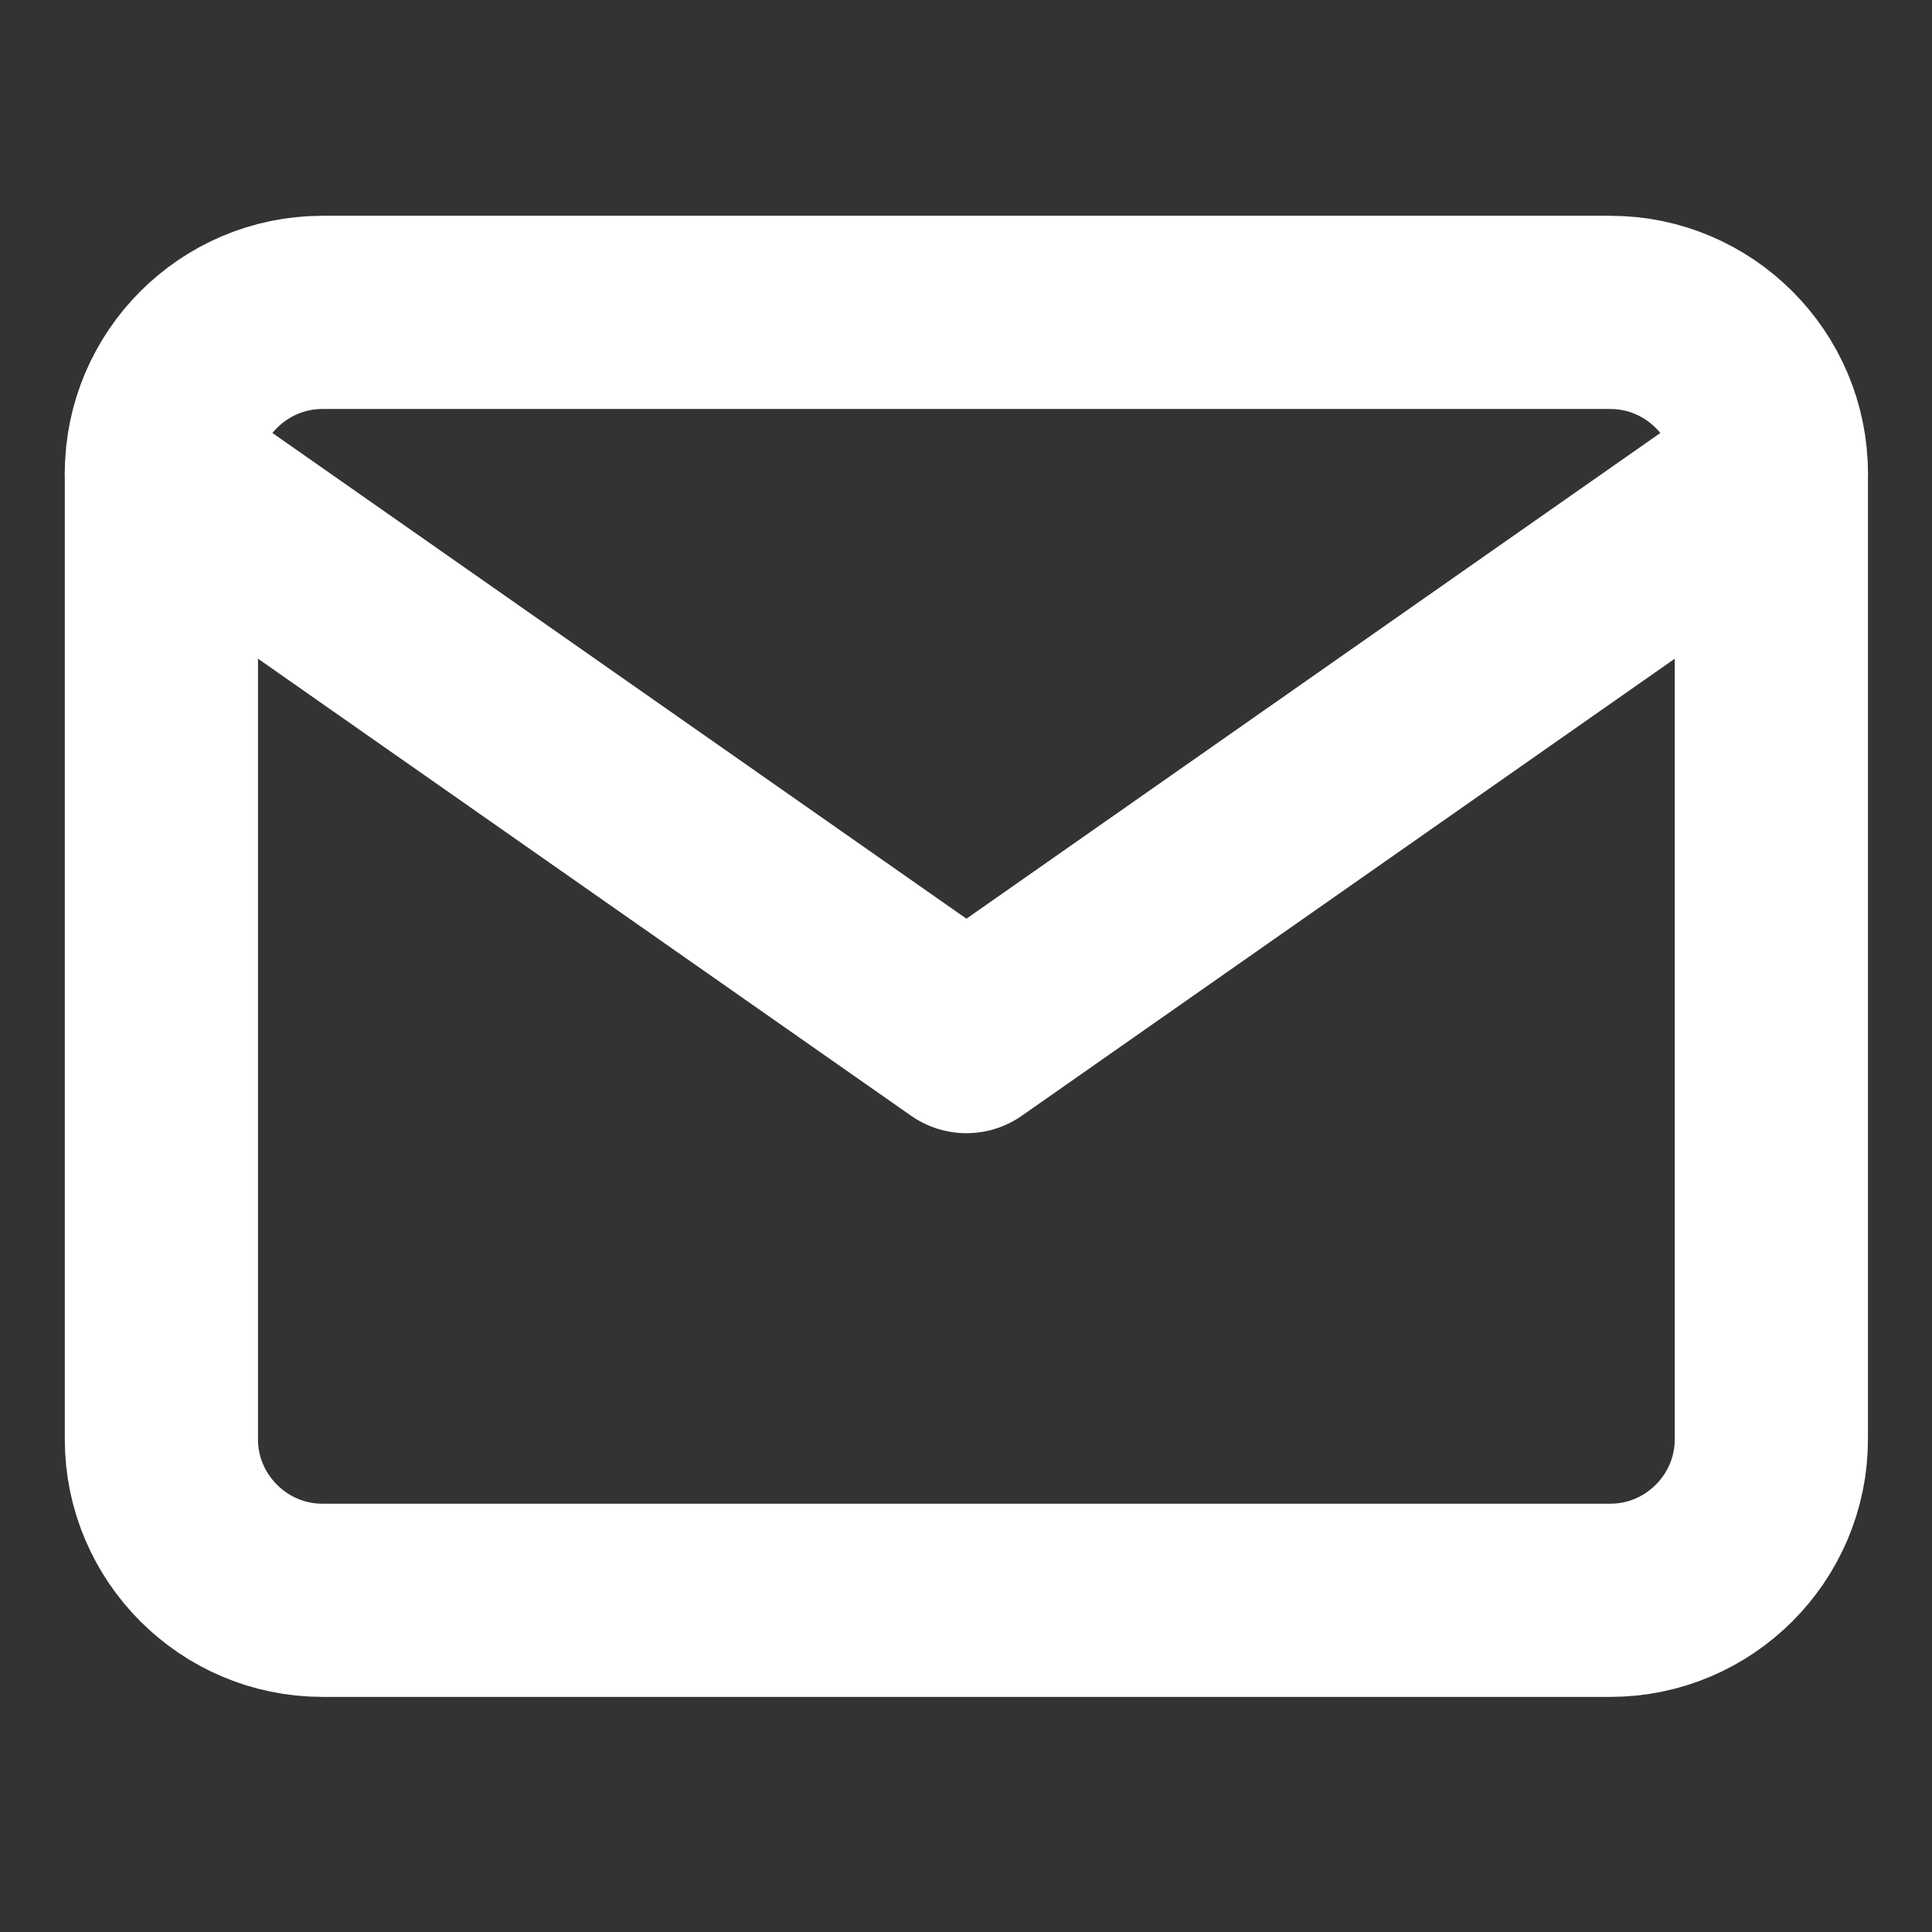 <svg width="13" height="13" viewBox="0 0 13 13" fill="none" xmlns="http://www.w3.org/2000/svg">
<rect x="0" y="0" width="13" height="13" fill="#333333" stroke="none"/>
<g clip-path="url(#clip0_172_1475)">
<path d="M2.169 2.102H10.836C11.432 2.102 11.919 2.589 11.919 3.185V9.685C11.919 10.281 11.432 10.768 10.836 10.768H2.169C1.573 10.768 1.086 10.281 1.086 9.685V3.185C1.086 2.589 1.573 2.102 2.169 2.102Z" stroke="white" stroke-width="1.3" stroke-linecap="round" stroke-linejoin="round"/>
<path d="M11.919 3.184L6.503 6.975L1.086 3.184" stroke="white" stroke-width="1.3" stroke-linecap="round" stroke-linejoin="round"/>
</g>
<defs>
<clipPath id="clip0_172_1475">
<rect width="13" height="13" fill="white"/>
</clipPath>
</defs>
</svg>
